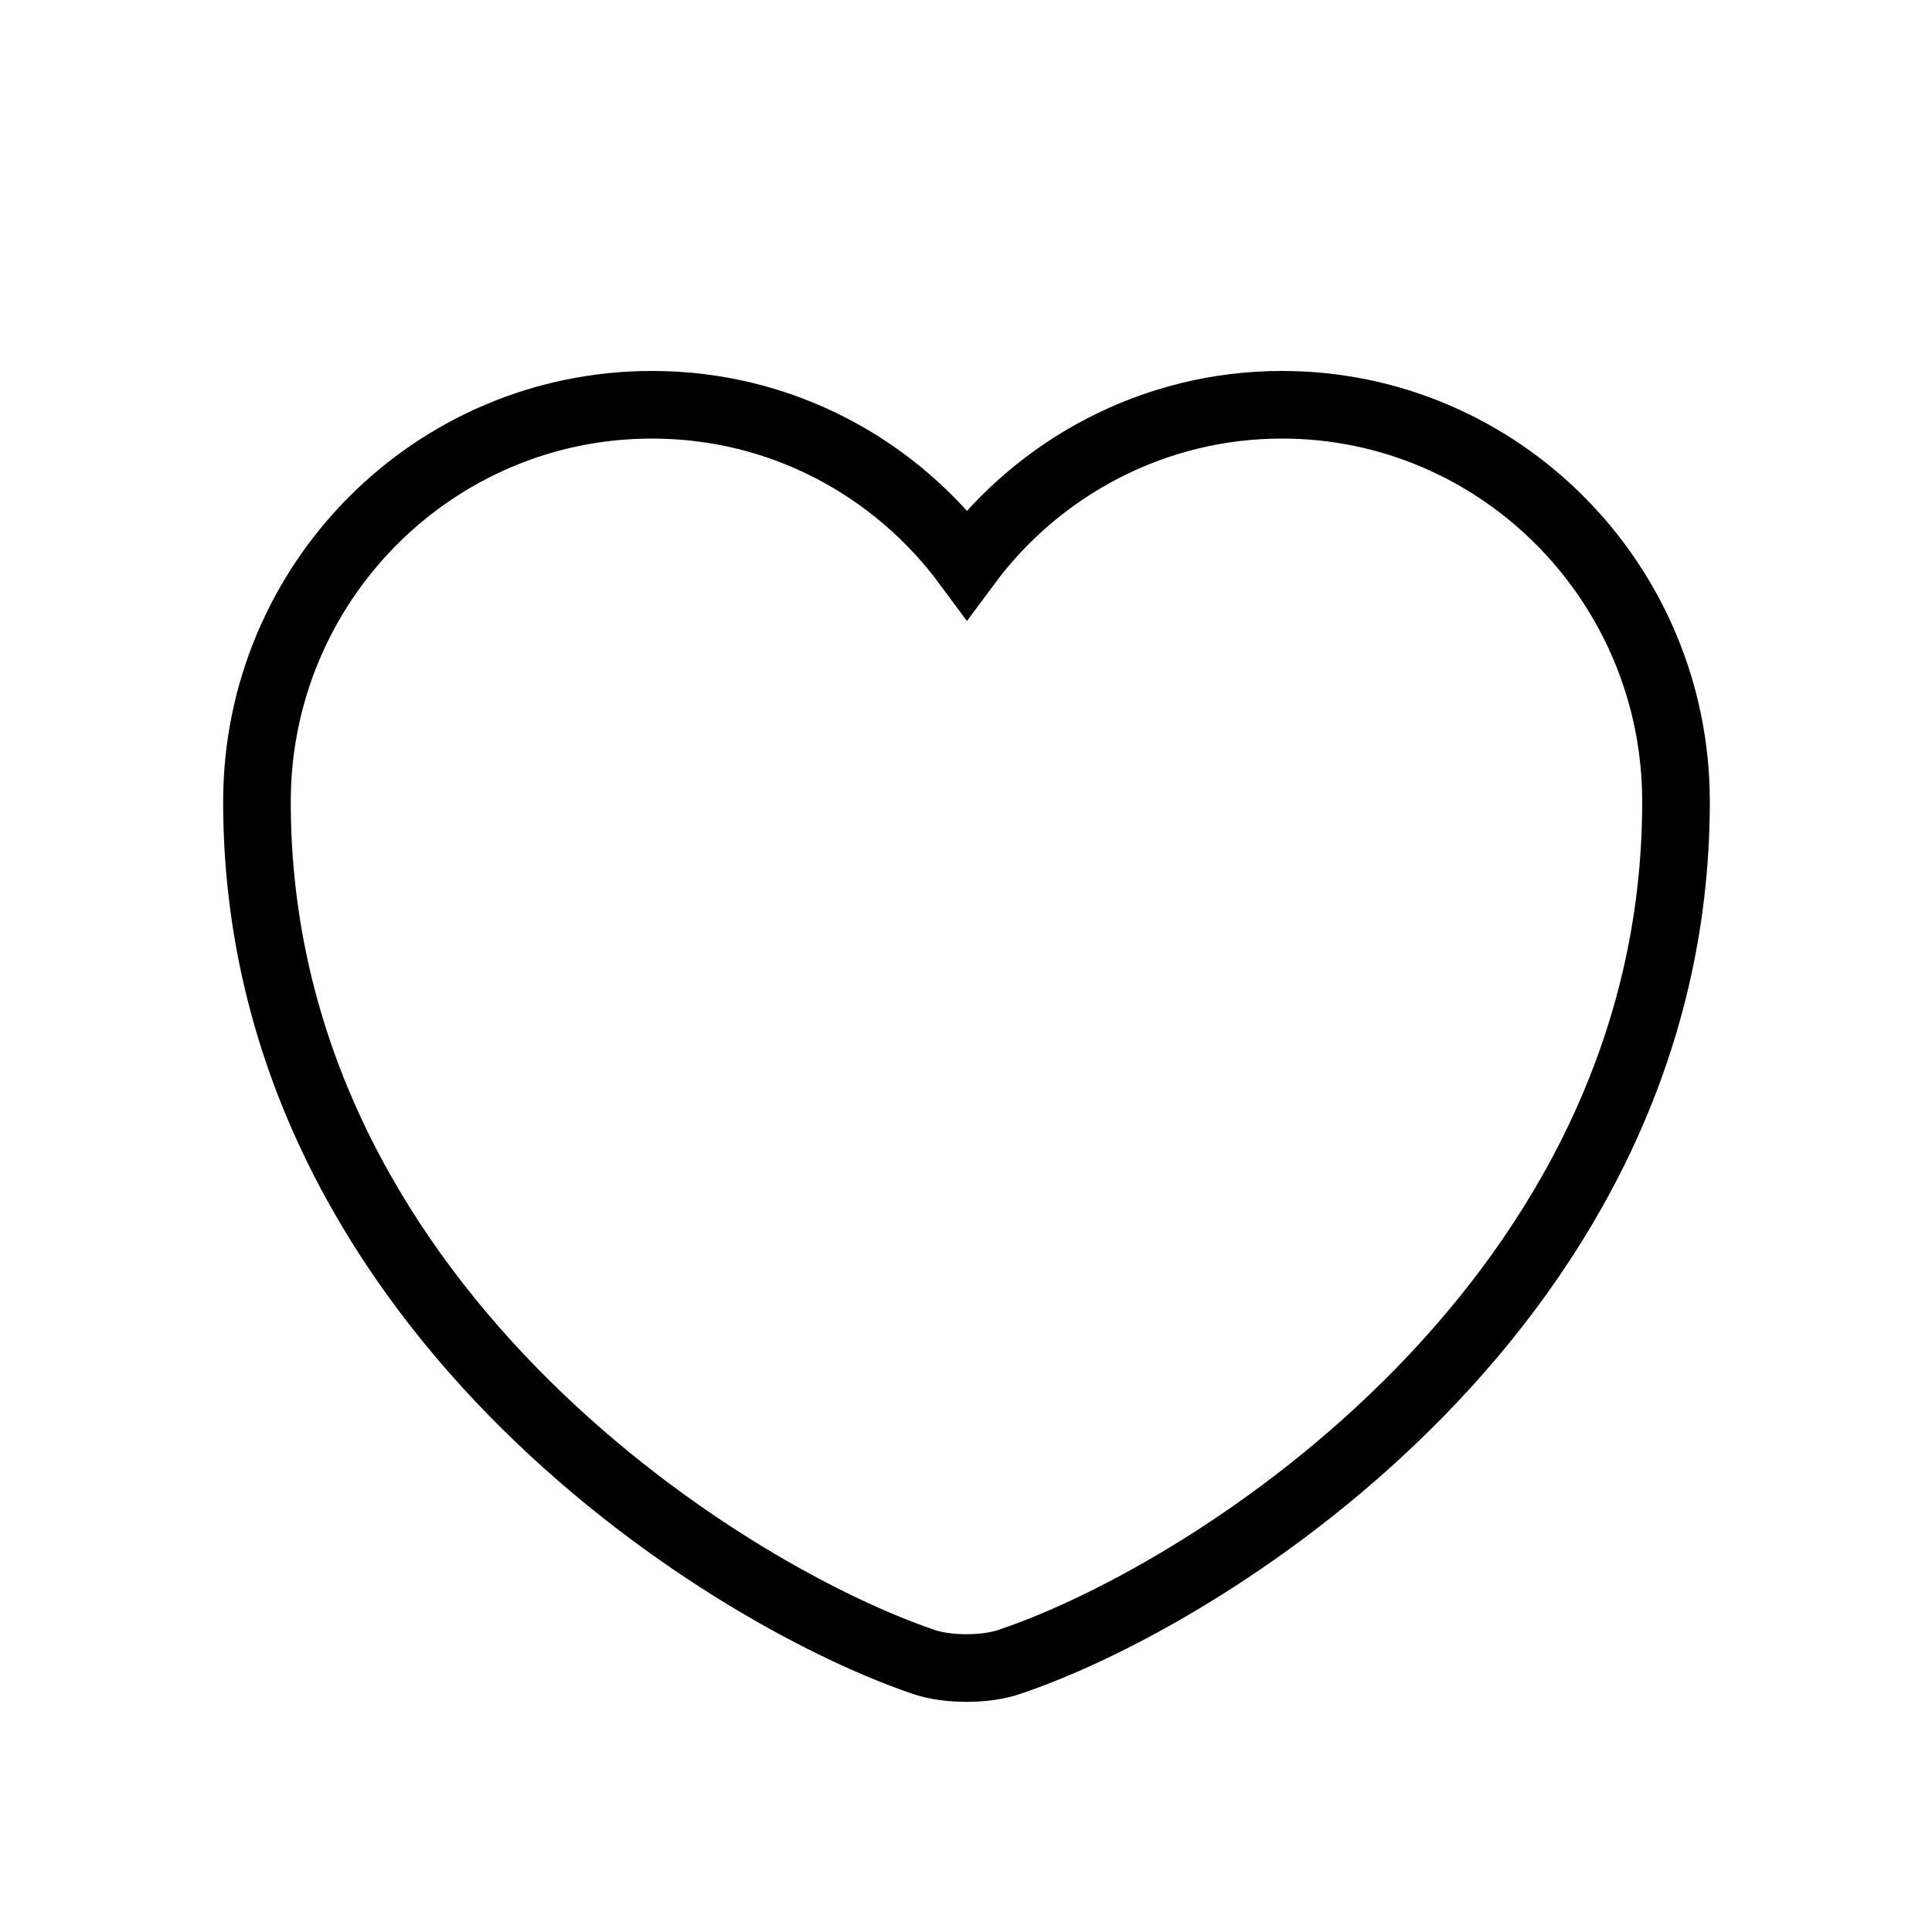<?xml version="1.0" encoding="utf-8"?>
<!-- Generator: Adobe Illustrator 26.4.1, SVG Export Plug-In . SVG Version: 6.00 Build 0)  -->
<svg version="1.1" id="레이어_1" xmlns="http://www.w3.org/2000/svg" xmlns:xlink="http://www.w3.org/1999/xlink" x="0px"
	 y="0px" viewBox="0 0 200 200" style="enable-background:new 0 0 200 200;" xml:space="preserve">
<style type="text/css">
	.st0{fill:none;stroke:#000000;stroke-width:7;stroke-miterlimit:10;}
</style>
<path class="st0" d="M173.5,83c0,51.4-47.6,81.8-68.9,89c-2.5,0.9-6.6,0.9-9.1,0c-21.3-7.3-68.9-37.6-68.9-89
	c0-22.7,18.3-41.1,40.9-41.1c13.4,0,25.2,6.5,32.6,16.5c7.4-10,19.3-16.5,32.6-16.5C155.2,41.9,173.5,60.3,173.5,83z"/>
</svg>
